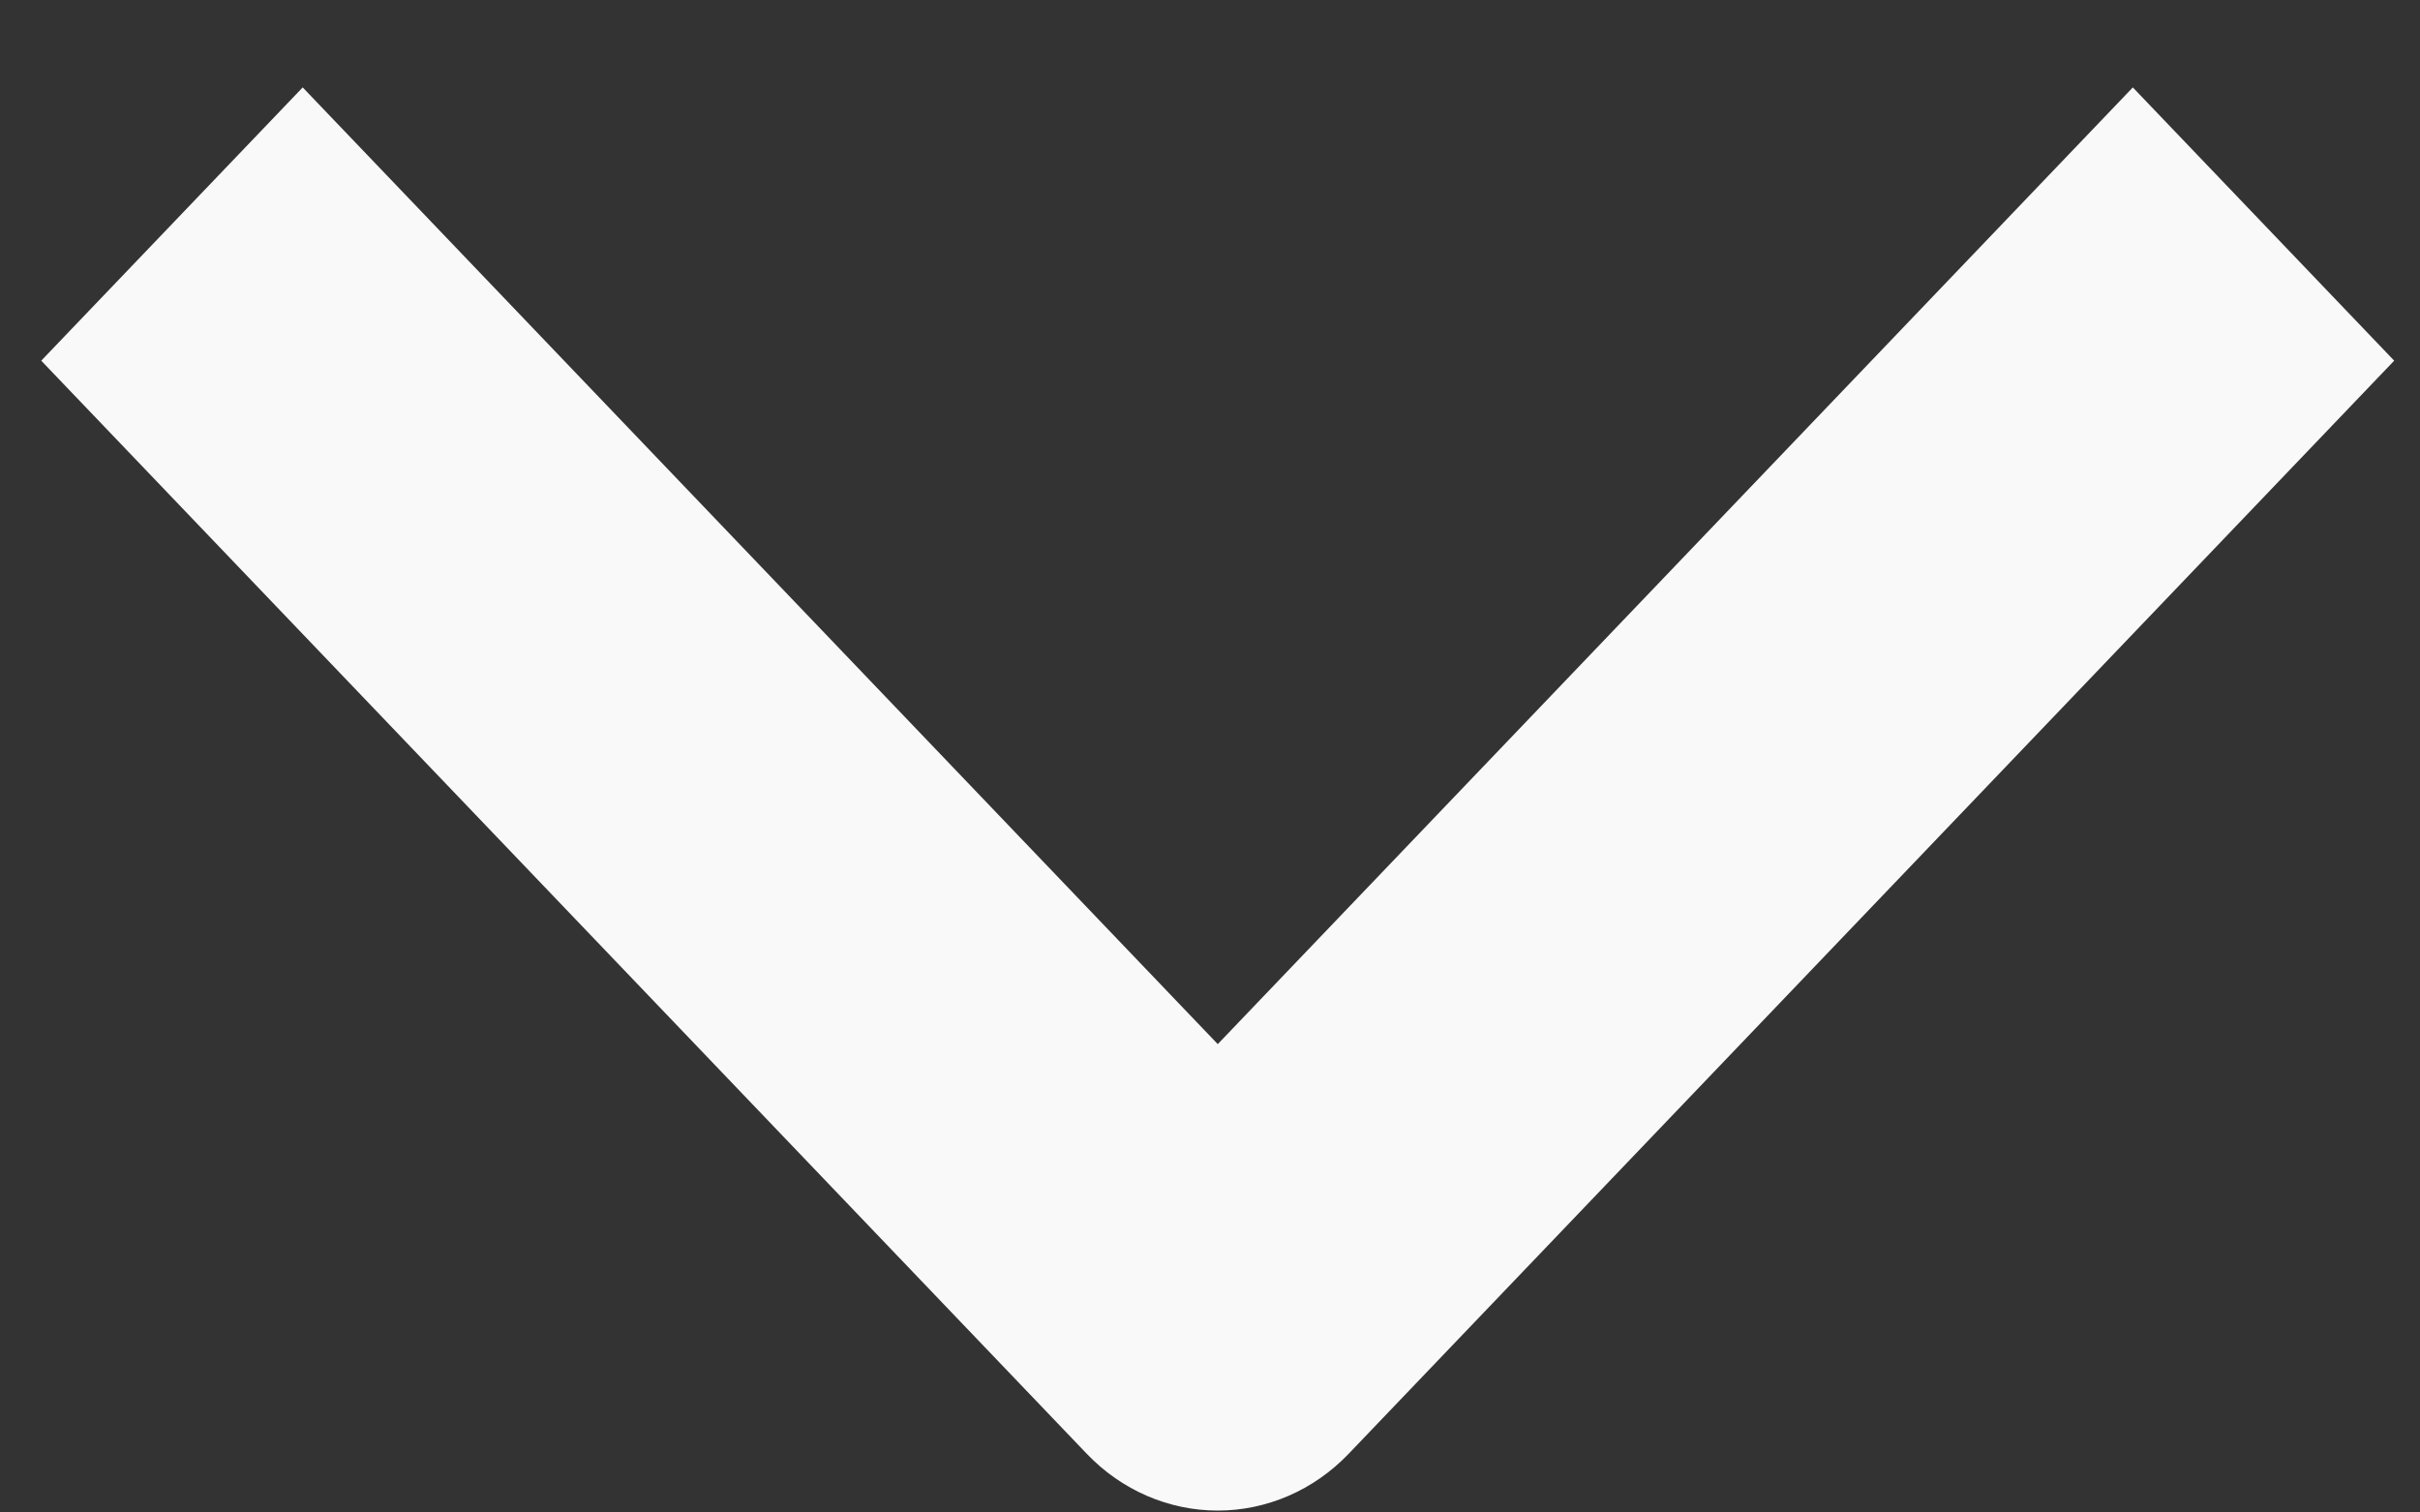 <svg width="24" height="15" viewBox="0 0 24 15" fill="none" xmlns="http://www.w3.org/2000/svg">
<rect x="0" y="0" width="24" height="15" fill="#333333" stroke="none"/>
<path fill-rule="evenodd" clip-rule="evenodd" d="M10.78 14.42L0.409 3.577L3.002 0.867L12.077 10.355L21.152 0.867L23.744 3.577L13.373 14.42C13.029 14.779 12.563 14.981 12.077 14.981C11.59 14.981 11.124 14.779 10.78 14.42Z" fill="#F9F9F9"/>
</svg>
